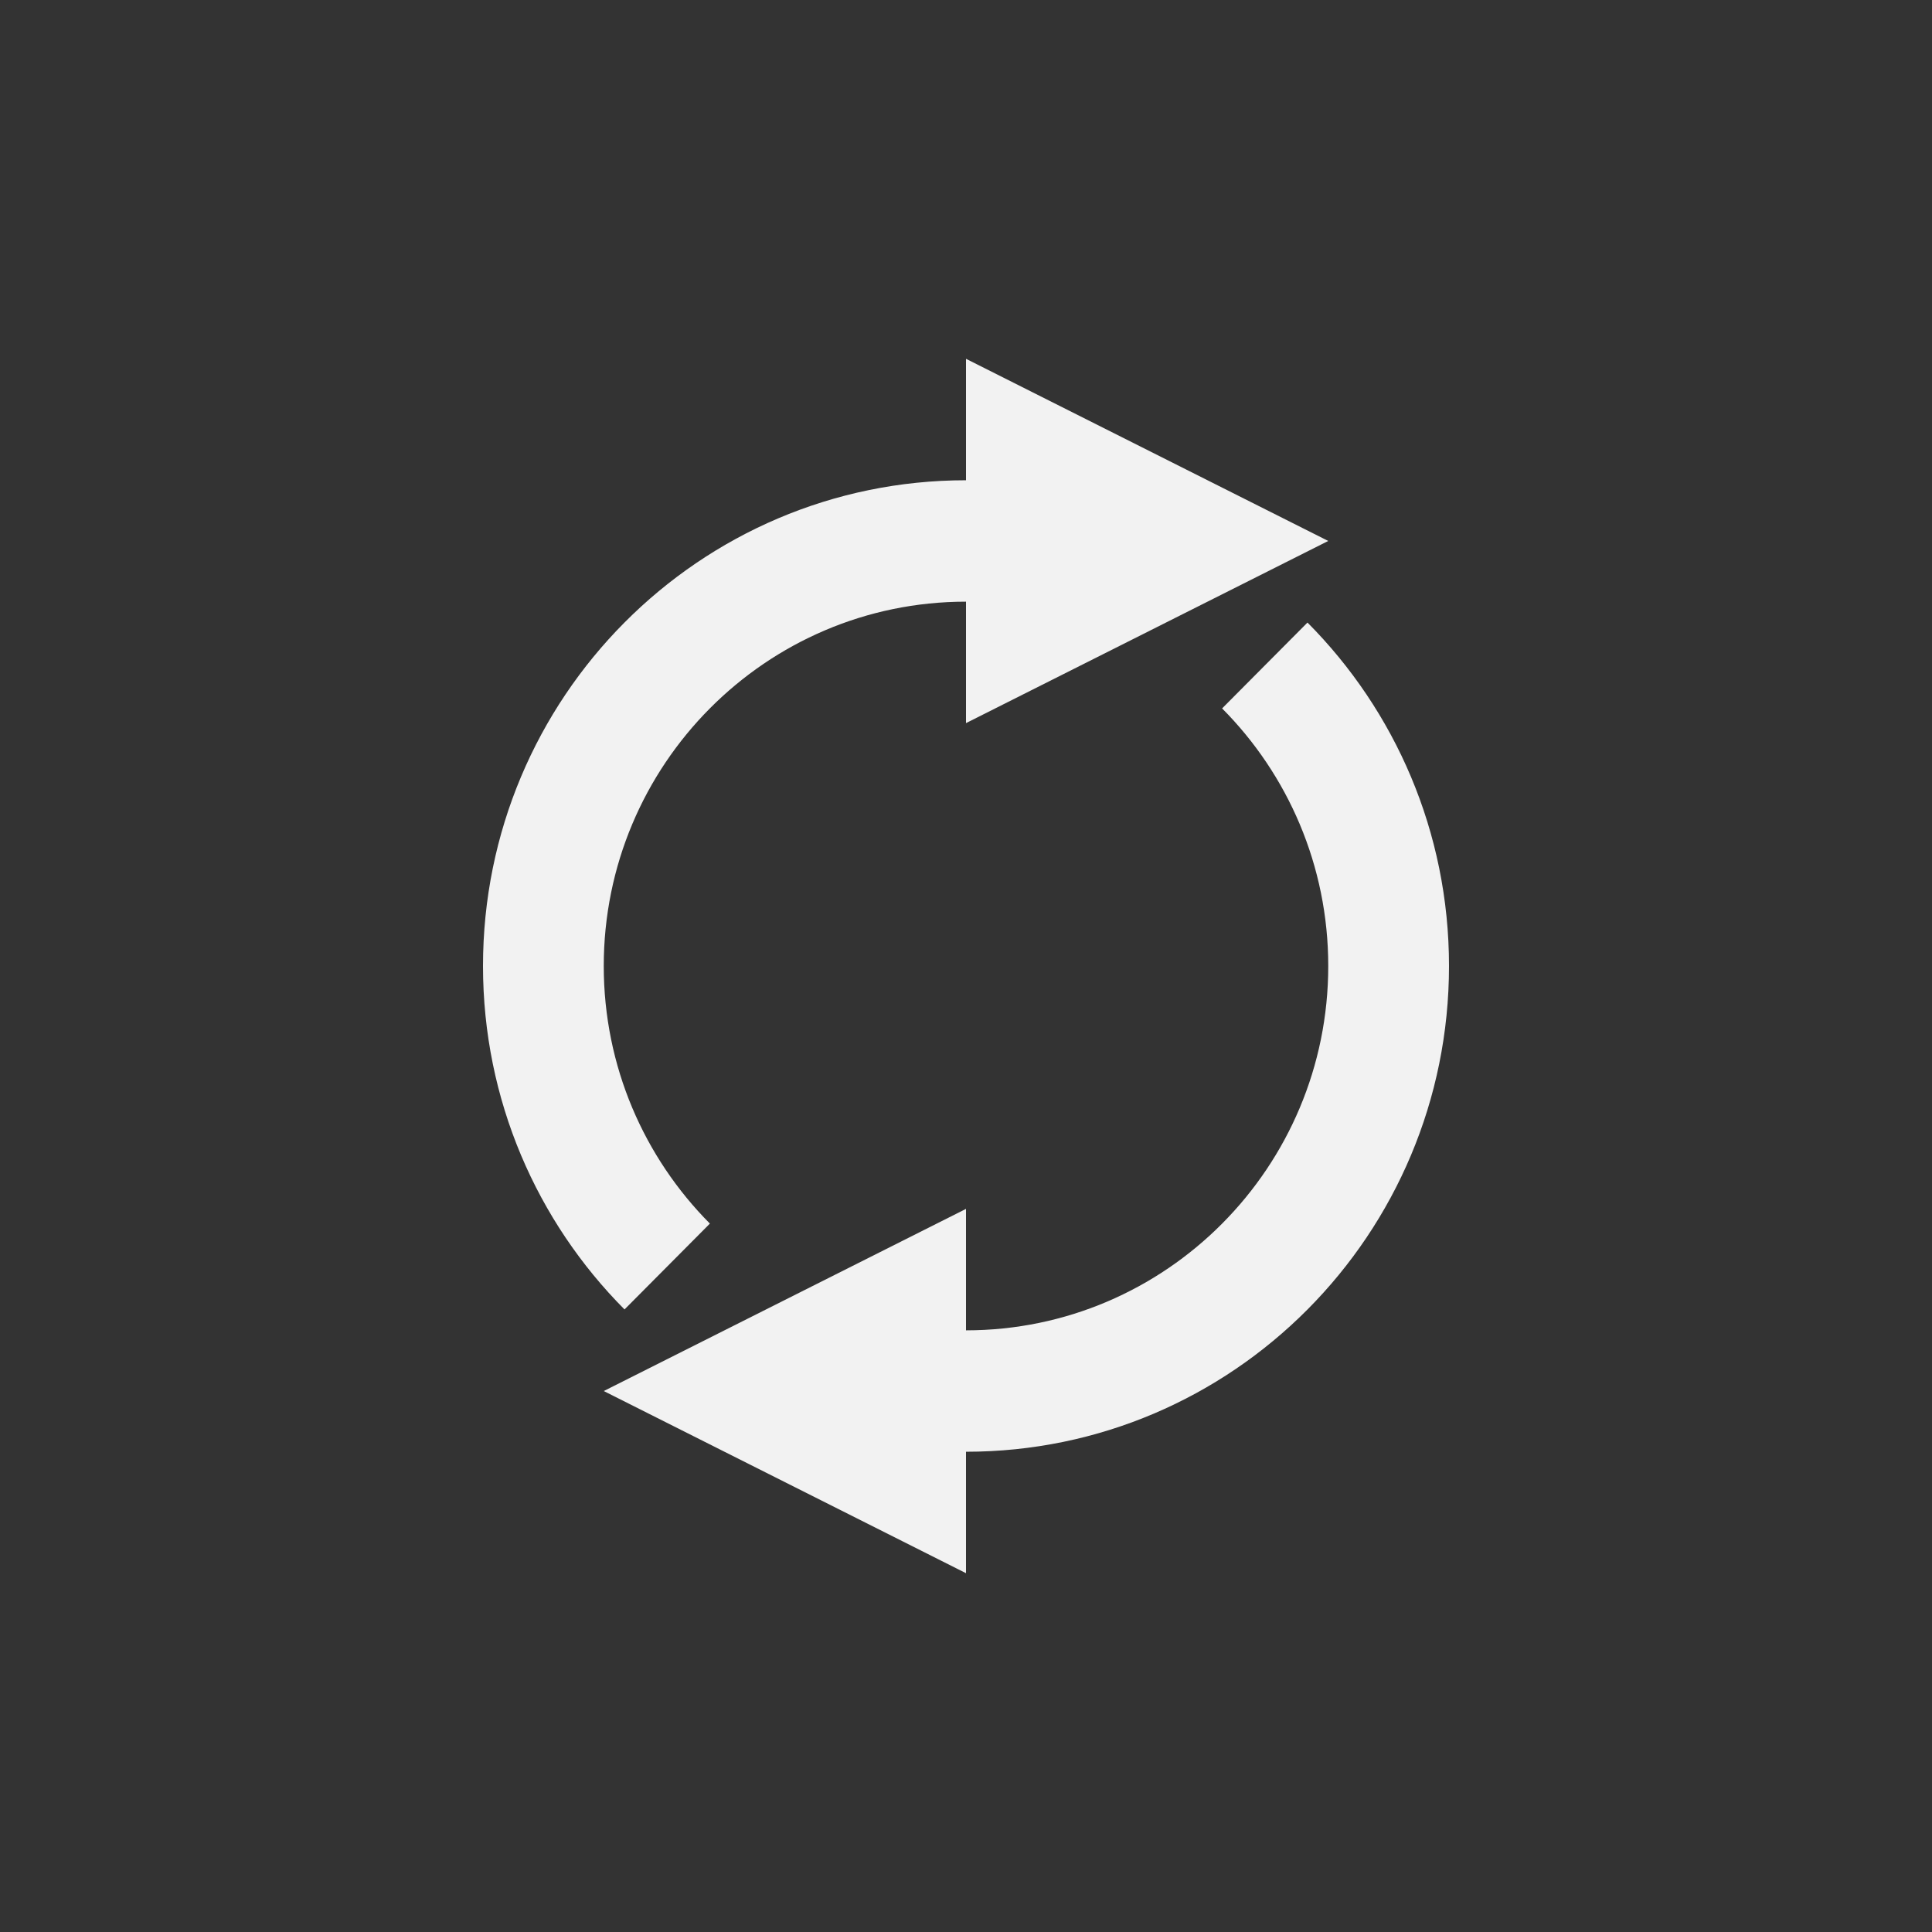 <?xml version="1.0" encoding="UTF-8" standalone="no"?>
<!-- Generator: Adobe Illustrator 16.0.0, SVG Export Plug-In . SVG Version: 6.00 Build 0)  -->

<svg
   xmlns:dc="http://purl.org/dc/elements/1.1/"
   xmlns:cc="http://creativecommons.org/ns#"
   xmlns:rdf="http://www.w3.org/1999/02/22-rdf-syntax-ns#"
   xmlns:svg="http://www.w3.org/2000/svg"
   xmlns="http://www.w3.org/2000/svg"
   xmlns:sodipodi="http://sodipodi.sourceforge.net/DTD/sodipodi-0.dtd"
   xmlns:inkscape="http://www.inkscape.org/namespaces/inkscape"
   version="1.1"
   id="Calque_1"
   x="0px"
   y="0px"
   width="64"
   height="64"
   viewBox="0 0 64 64"
   enable-background="new 0 0 64 64"
   xml:space="preserve"
   inkscape:version="0.92.3 (2405546, 2018-03-11)"
   sodipodi:docname="reload.svg"><rect x="0" y="0" width="64" height="64" fill="#333333" stroke="none"/><defs
     id="defs6" /><sodipodi:namedview
     pagecolor="#ffffff"
     bordercolor="#666666"
     borderopacity="1"
     objecttolerance="10"
     gridtolerance="10"
     guidetolerance="10"
     inkscape:pageopacity="0"
     inkscape:pageshadow="2"
     inkscape:window-width="1024"
     inkscape:window-height="705"
     id="namedview4"
     showgrid="true"
     inkscape:zoom="5.2149124"
     inkscape:cx="9.9885782"
     inkscape:cy="21.457405"
     inkscape:window-x="-8"
     inkscape:window-y="-8"
     inkscape:window-maximized="1"
     inkscape:current-layer="Calque_1"
     showguides="false"><inkscape:grid
       type="xygrid"
       id="grid814" /></sodipodi:namedview><path
     id="Reload"
     d="M 44,17.92 32,11.886 v 4.023 c -8.832,0 -16,7.201 -16,16.091 0,4.443 1.792,8.466 4.688,11.377 l 2.828,-2.844 C 21.344,38.348 20,35.331 20,32 20,25.334 25.376,19.931 32,19.931 v 4.023 z m -0.688,2.703 -2.828,2.844 C 42.656,25.652 44,28.669 44,32 44,38.666 38.624,44.069 32,44.069 v -4.023 l -12,6.034 12,6.034 v -4.023 c 8.832,0 16,-7.201 16,-16.091 0,-4.443 -1.792,-8.466 -4.688,-11.377 z"
     inkscape:connector-curvature="0"
     style="fill:#f2f2f2;stroke-width:1" /></svg>